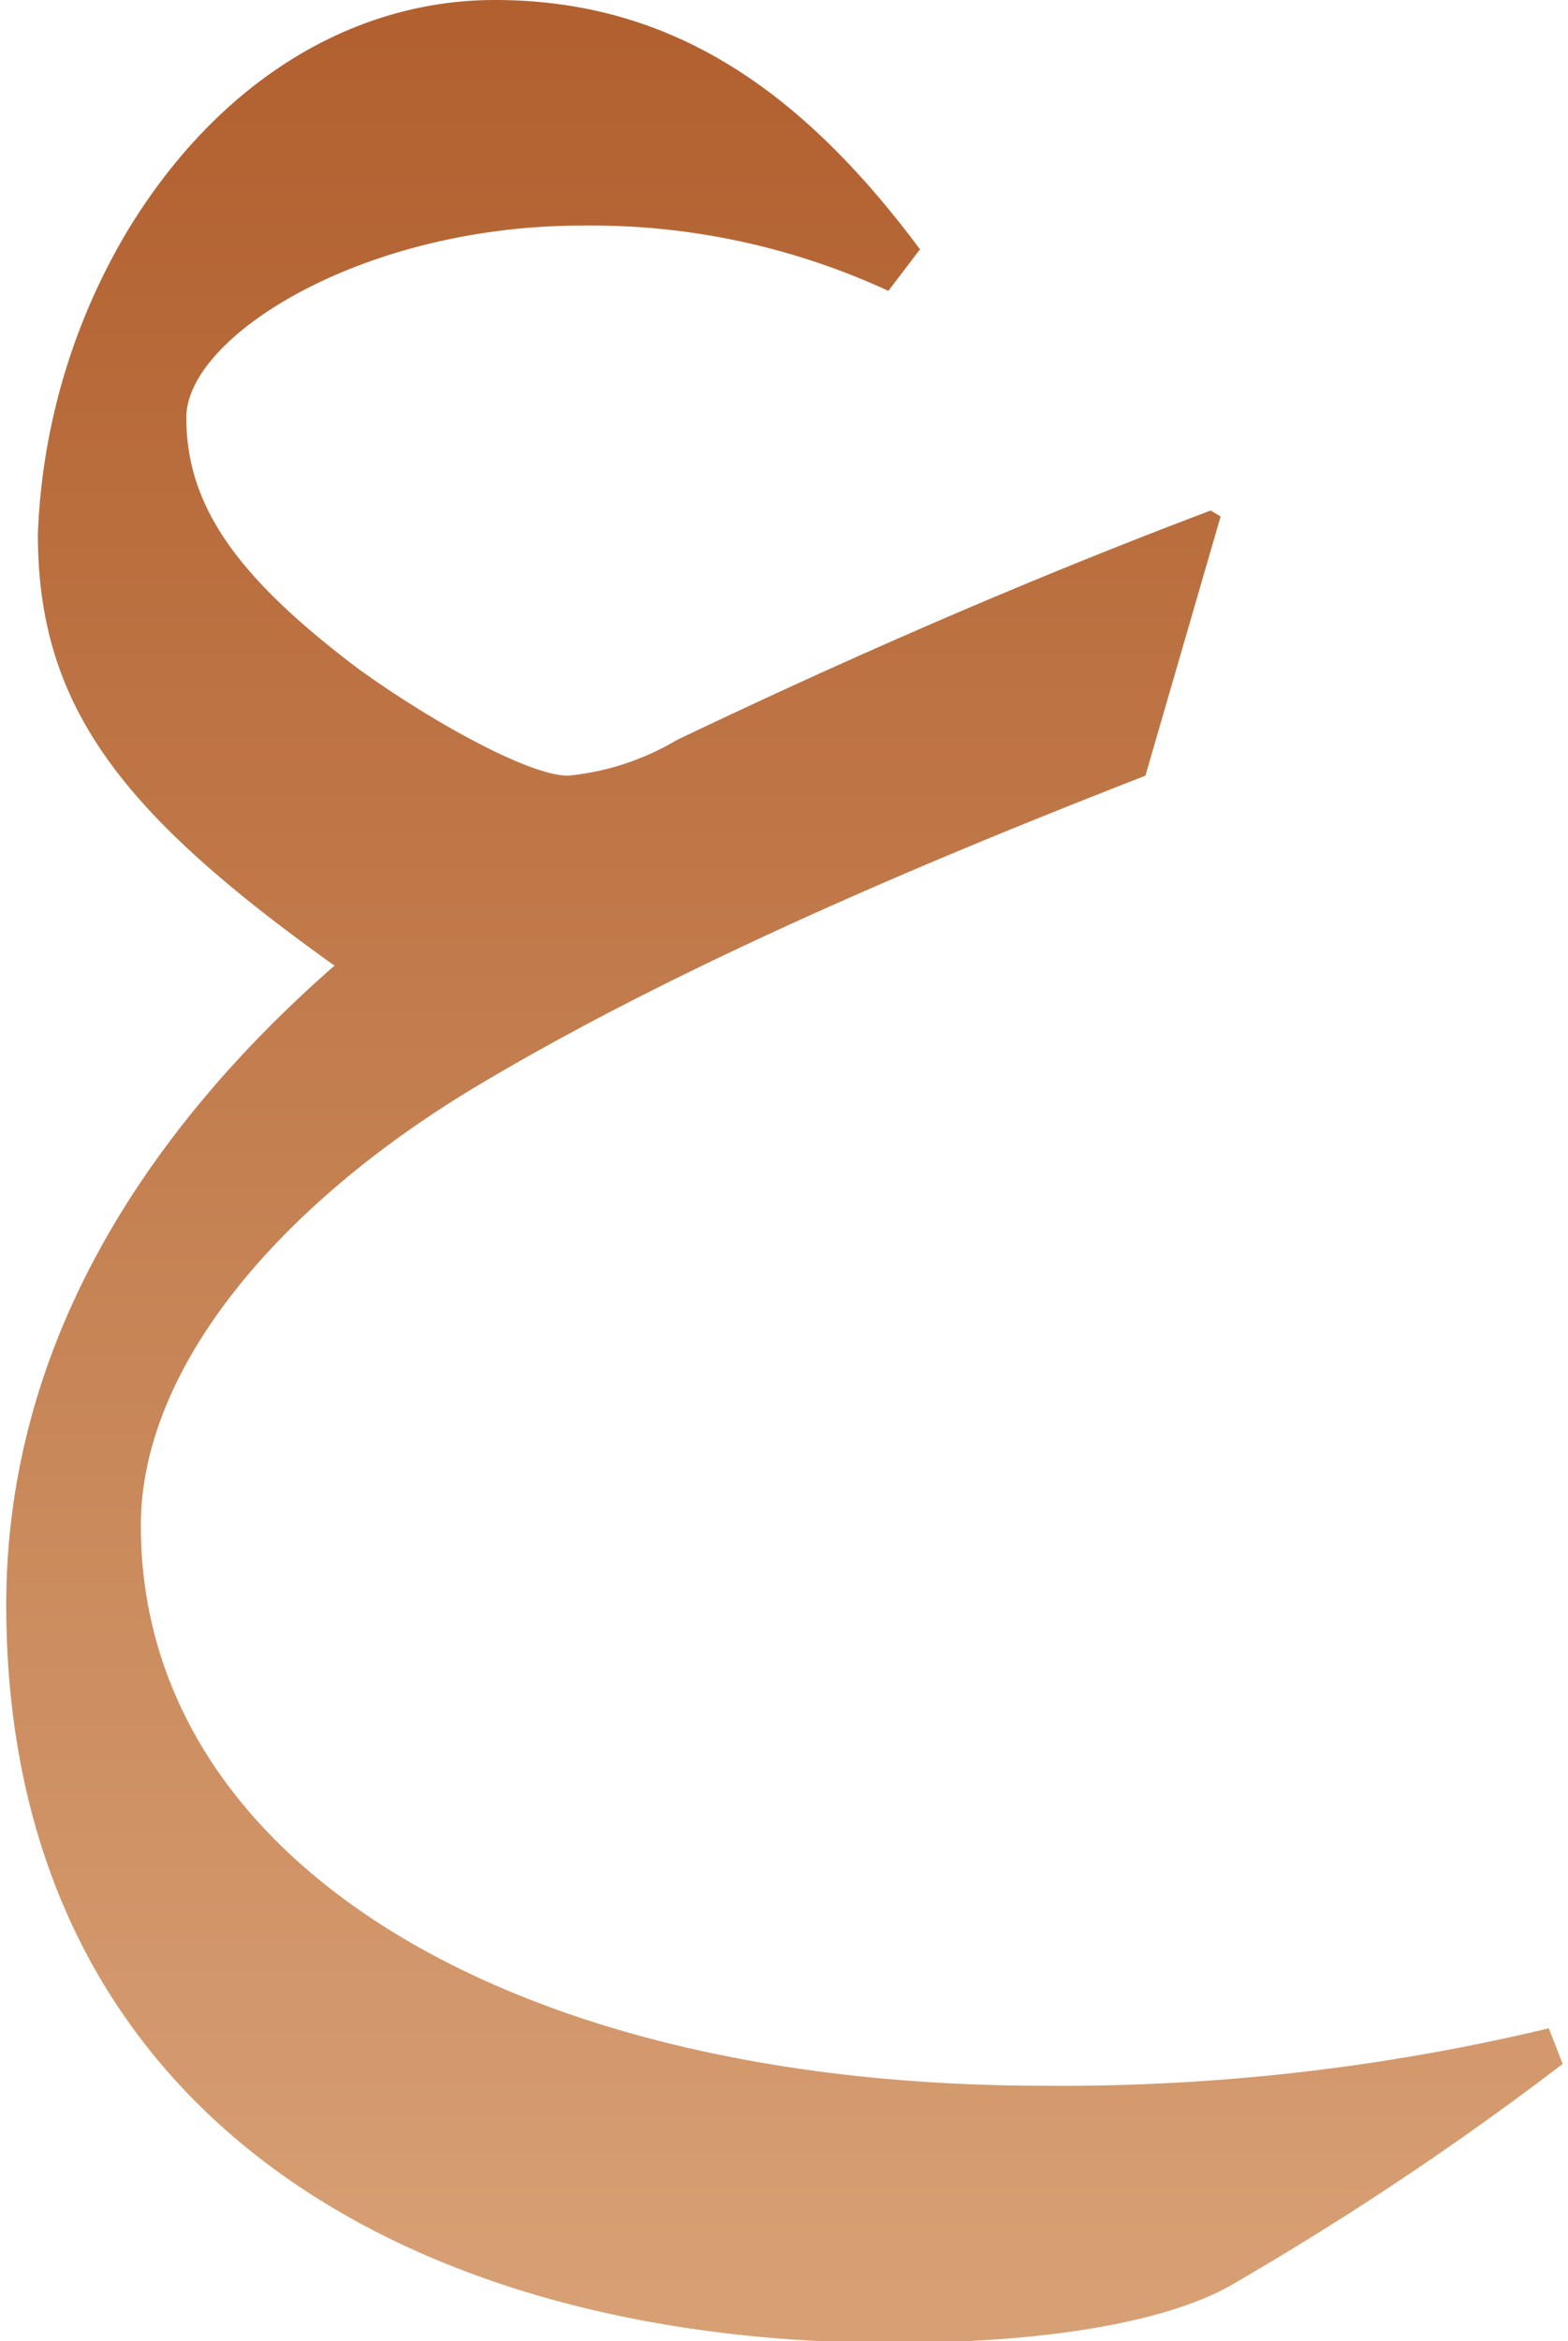 <svg xmlns="http://www.w3.org/2000/svg" xmlns:xlink="http://www.w3.org/1999/xlink" width="63" height="94" viewBox="0 0 63 94">
  <defs>
    <linearGradient id="linear-gradient" x1="0.5" x2="0.5" y2="1" gradientUnits="objectBoundingBox">
      <stop offset="0" stop-color="#b2602f"/>
      <stop offset="1" stop-color="#d7a074"/>
    </linearGradient>
    <clipPath id="clip-Arabic_Icon">
      <rect width="63" height="94"/>
    </clipPath>
  </defs>
  <g id="Arabic_Icon" data-name="Arabic Icon" clip-path="url(#clip-Arabic_Icon)">
    <g id="Group_6134" data-name="Group 6134" transform="translate(-29.853 -115)">
      <path id="Path_6255" data-name="Path 6255" d="M75.874,146.146c-10.011,3.894-19.466,8.025-27.014,12.554-8.025,4.847-13.349,11.363-13.349,17.56,0,13.349,14.62,22.487,36.311,22.487a84.174,84.174,0,0,0,20.26-2.306l.558,1.43a125.726,125.726,0,0,1-13.349,8.9c-2.542,1.43-7.232,2.3-13.587,2.3-19.308,0-35.6-9.137-35.6-29.636,0-10.41,5.561-18.988,13.189-25.663-8.58-6.119-11.918-10.41-11.918-17.322A25.645,25.645,0,0,1,34.955,124.3c3.655-6.039,9.058-9.3,14.778-9.3,6.992,0,12.236,3.5,17.084,10.011l-1.271,1.668a28.443,28.443,0,0,0-12.316-2.621c-8.82,0-15.891,4.449-15.891,7.707,0,3.575,2.066,6.435,6.913,10.09,2.861,2.066,6.833,4.29,8.422,4.29a10.528,10.528,0,0,0,4.37-1.43c7.151-3.417,14.3-6.516,21.452-9.217l.4.238Z" transform="translate(0)" fill="url(#linear-gradient)"/>
    </g>
  </g>
</svg>

